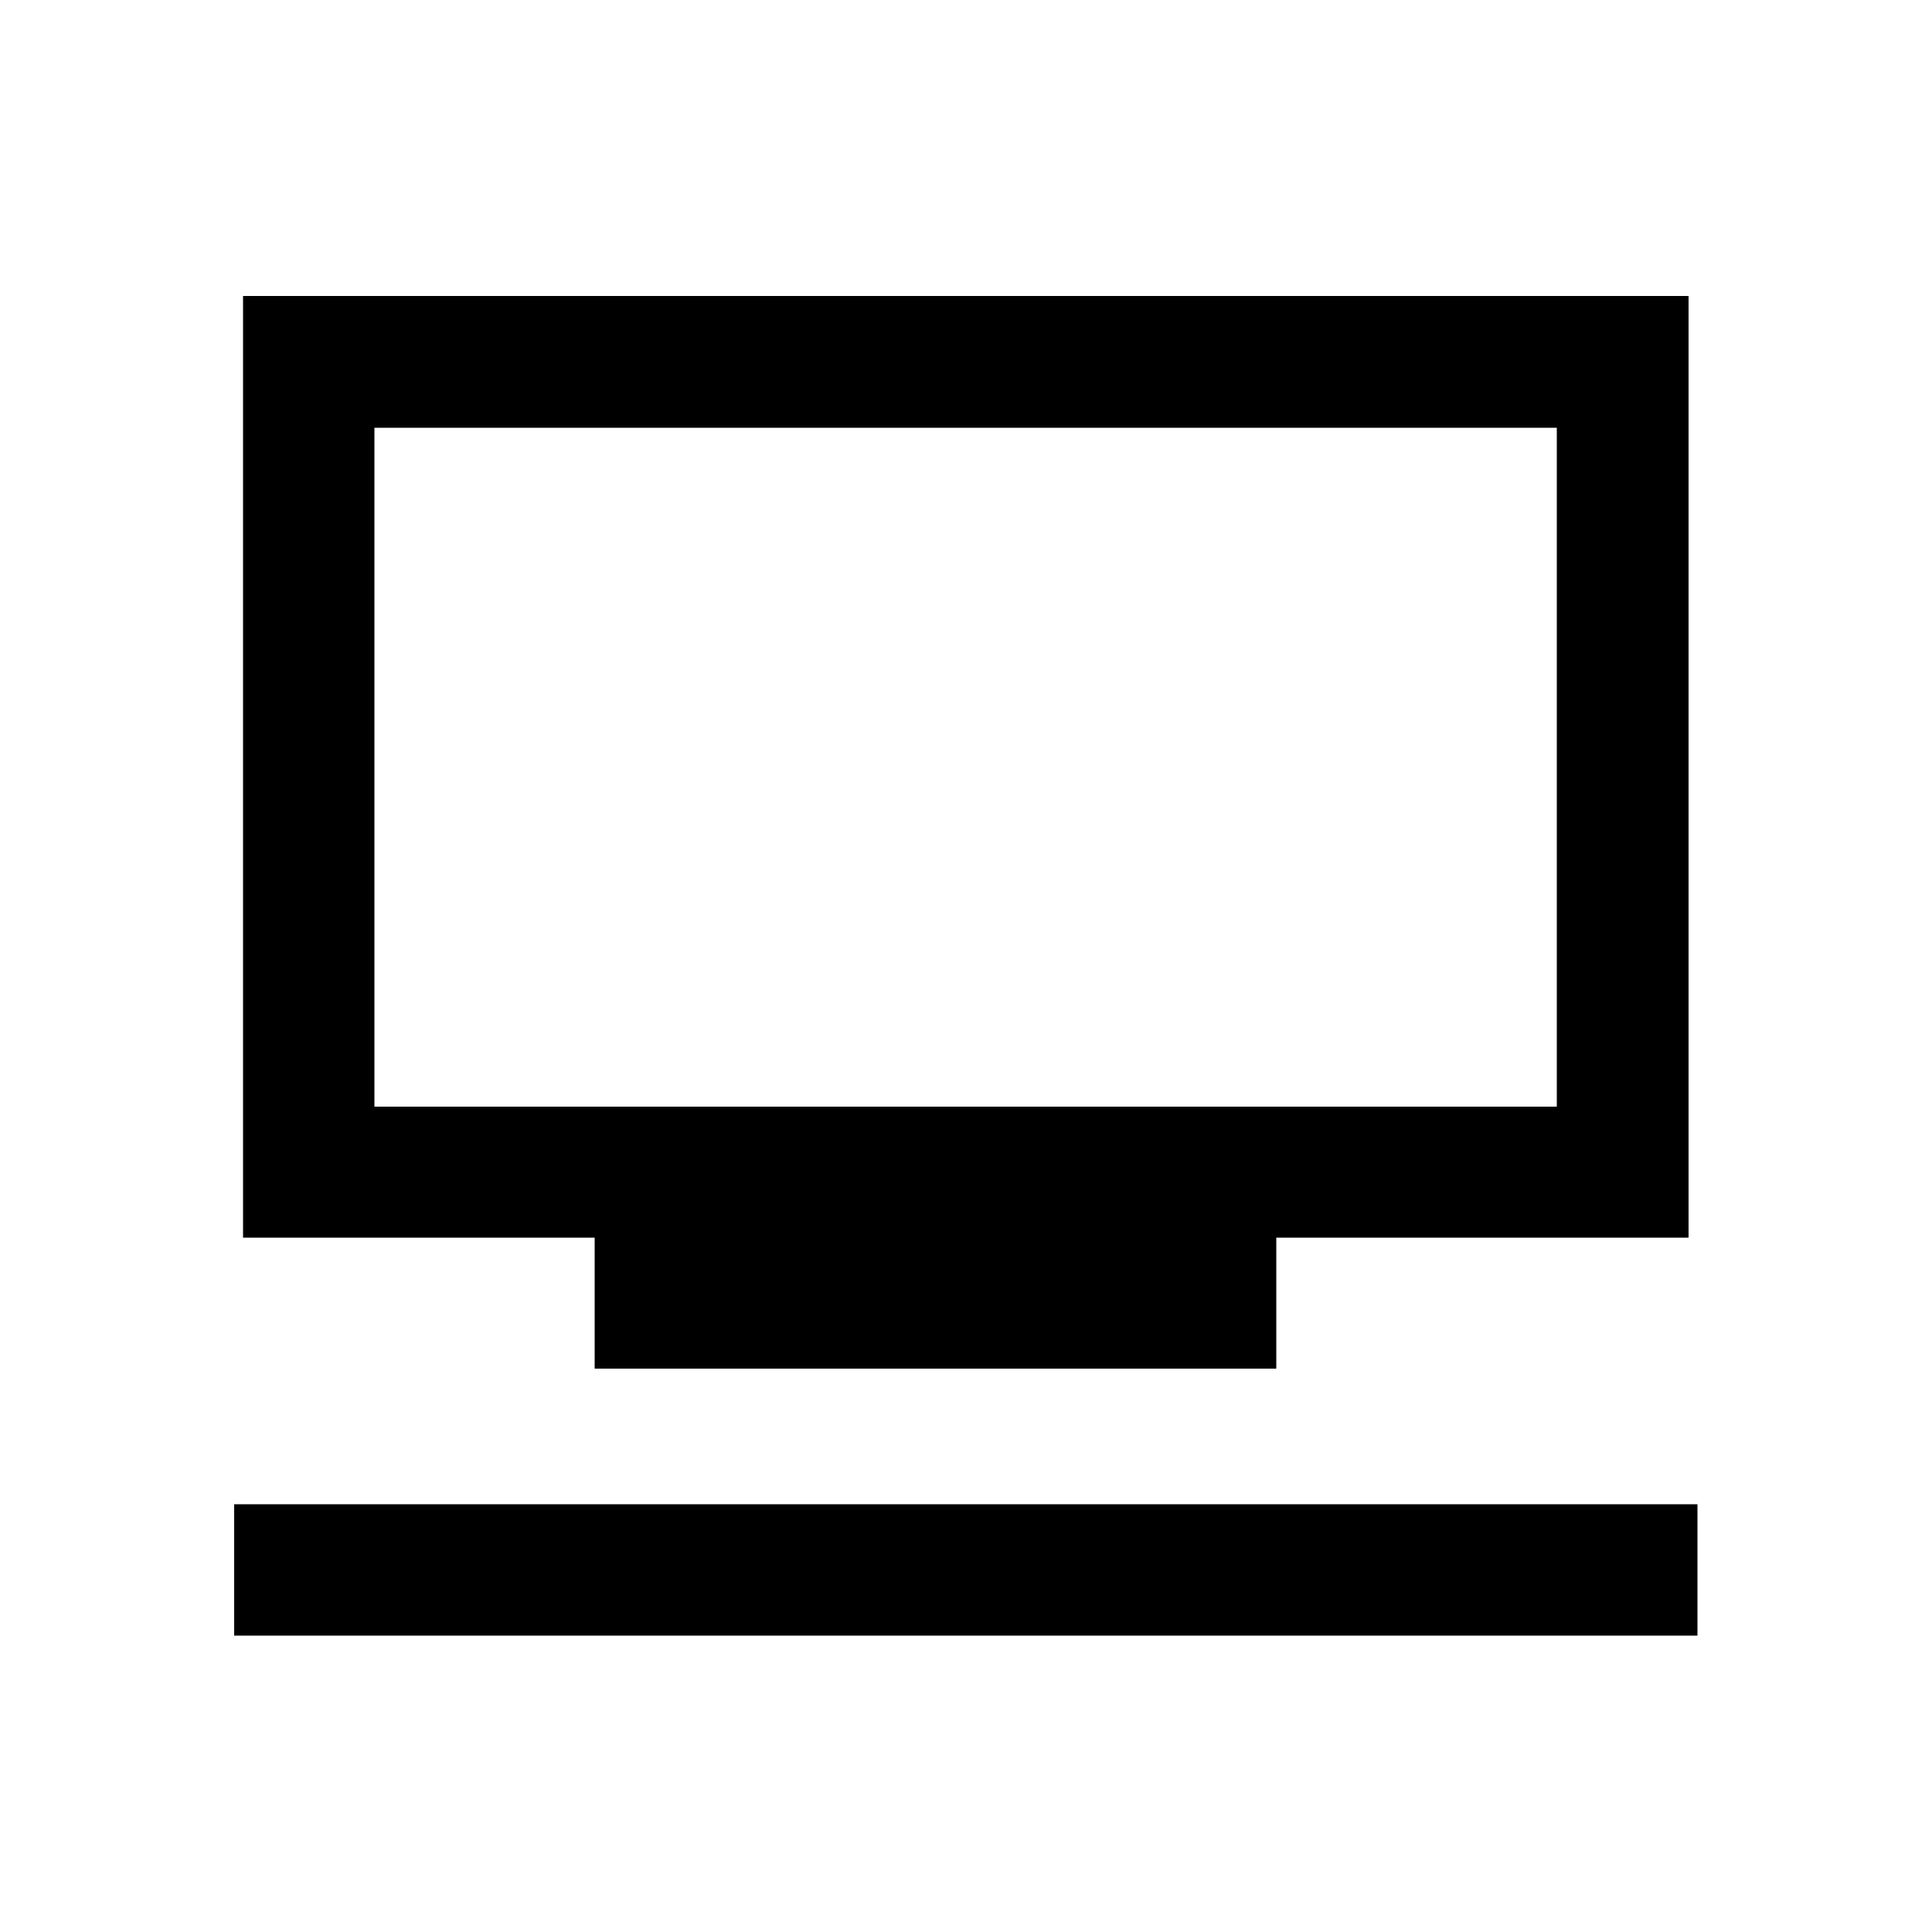 <?xml version="1.0" encoding="utf-8"?>
<!-- Generator: Adobe Illustrator 26.0.1, SVG Export Plug-In . SVG Version: 6.00 Build 0)  -->
<svg version="1.1" id="Layer_1" xmlns="http://www.w3.org/2000/svg" xmlns:xlink="http://www.w3.org/1999/xlink" x="0px" y="0px"
	 viewBox="0 0 500 500" style="enable-background:new 0 0 500 500;" xml:space="preserve">
<g>
	<path d="M153.9,354.2h176.4v-33.9H437V76.6H62.9v243.7h91V354.2z M96.9,110.7h306v175.7h-306C96.9,286.4,96.9,110.7,96.9,110.7z"/>
	<rect x="60.6" y="389.3" width="378.7" height="34"/>
</g>
</svg>
